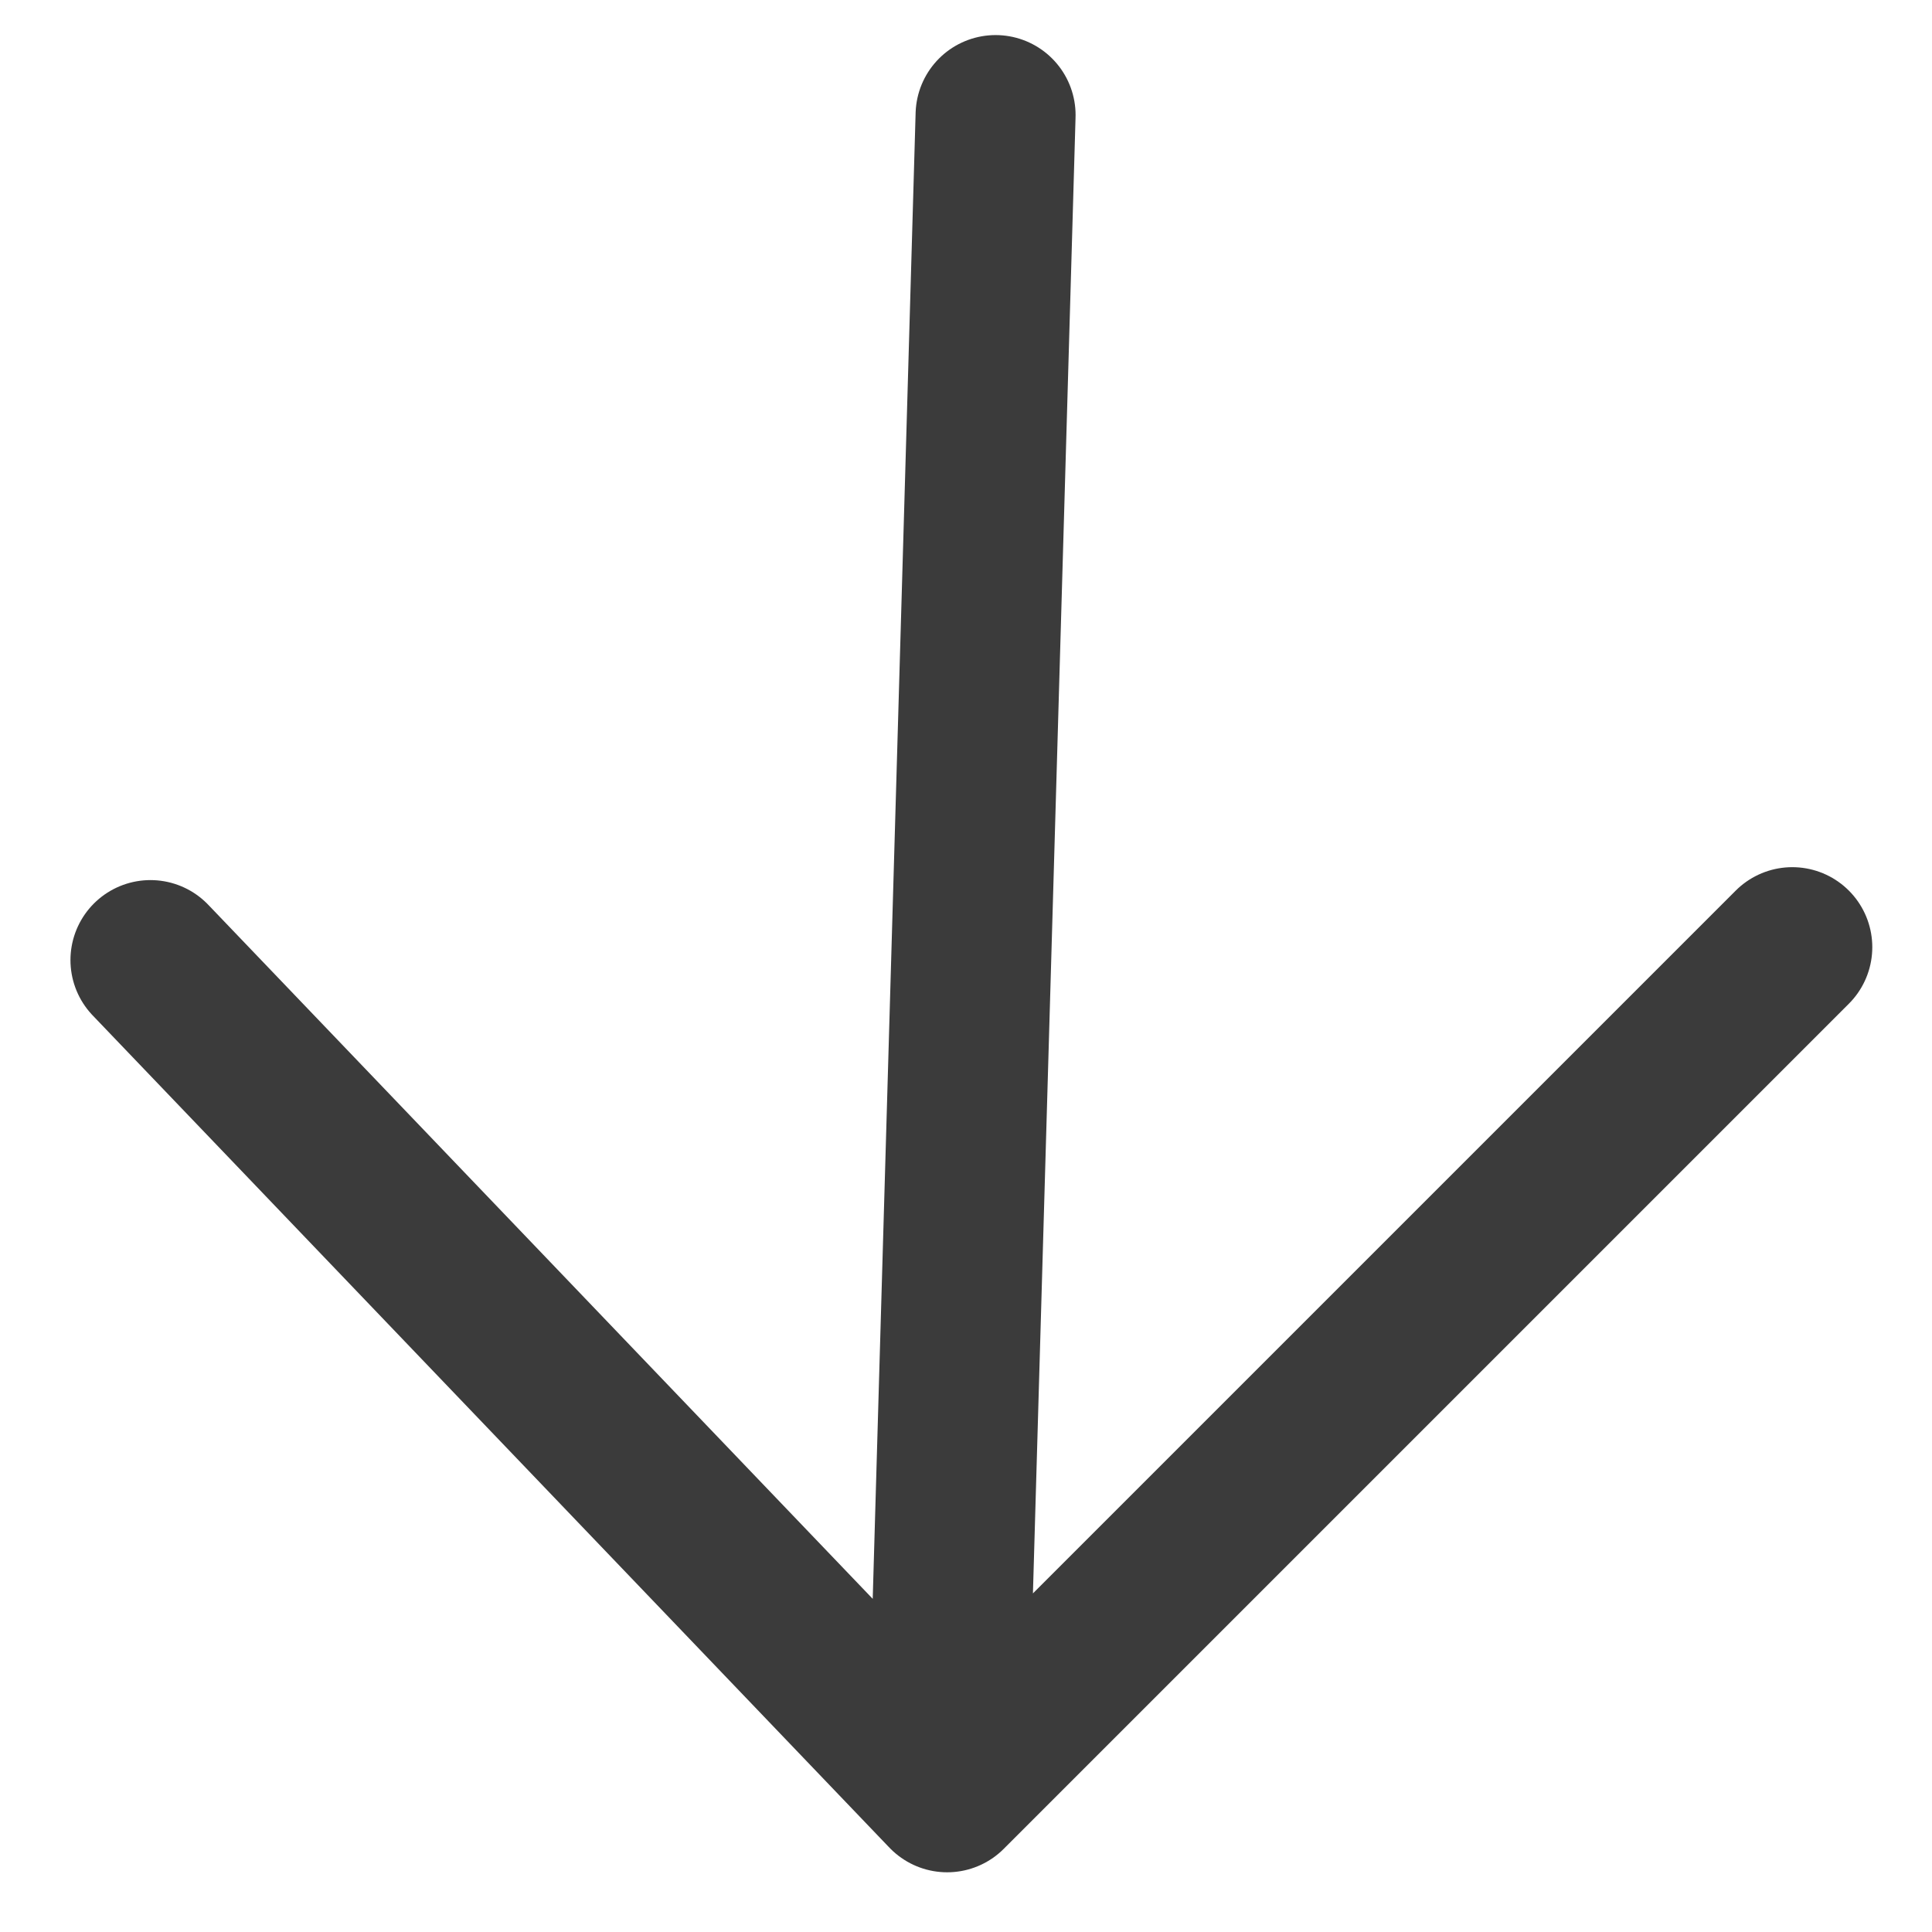 <svg width="16" height="16" viewBox="0 0 16 16" fill="none" xmlns="http://www.w3.org/2000/svg">
<path d="M8.245 0.953L7.844 14.843M7.844 14.843L1.246 7.951M7.844 14.843L14.843 7.844" stroke="#3B3B3B" stroke-width="1.325" stroke-linecap="round" stroke-linejoin="round"/>
</svg>
